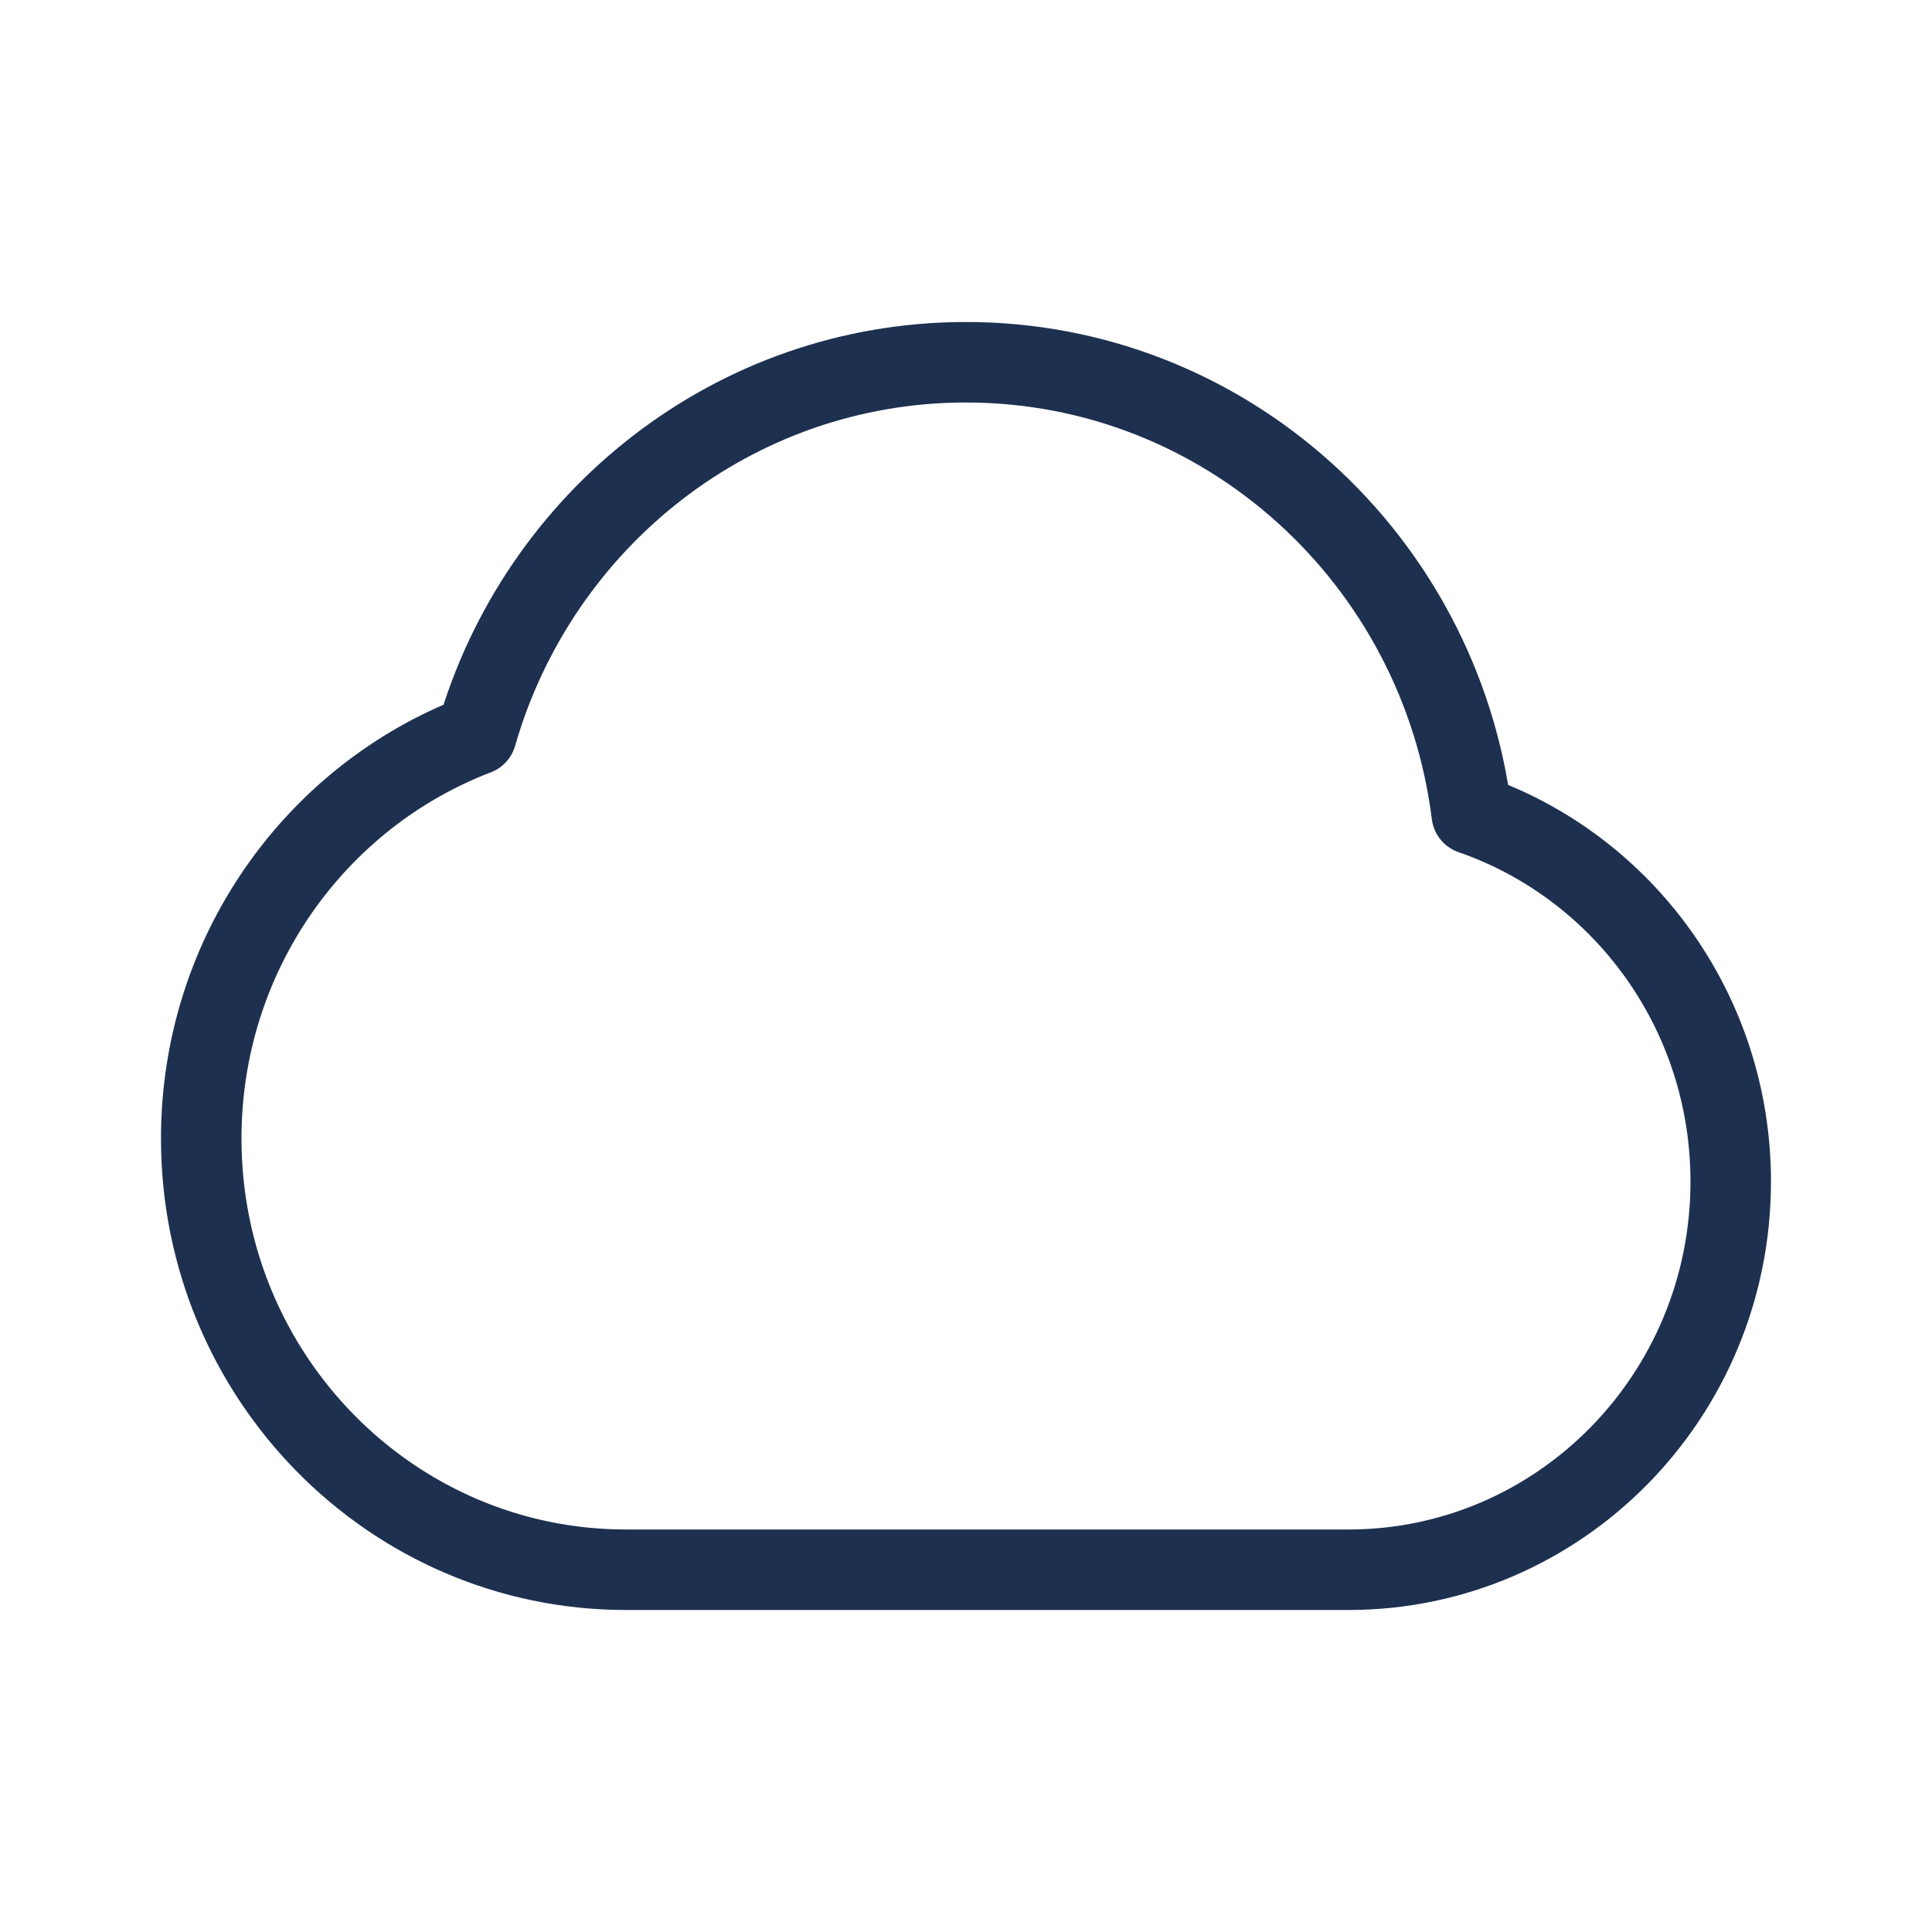 <svg width="8800" height="8800" viewBox="0 0 512 512" fill="none" xmlns="http://www.w3.org/2000/svg">
<path d="M53.328 301.714C53.328 364.833 103.738 416 165.921 416H357.328C413.293 416 458.661 369.949 458.661 313.143C458.661 267.951 429.949 229.567 390.031 215.76C381.615 148.225 324.813 96 255.995 96C194.515 96 142.626 137.681 126.258 194.721C83.644 211.005 53.328 252.766 53.328 301.714Z" stroke="#1E3050" stroke-width="21.333" stroke-linecap="round" stroke-linejoin="round"/>
</svg>
